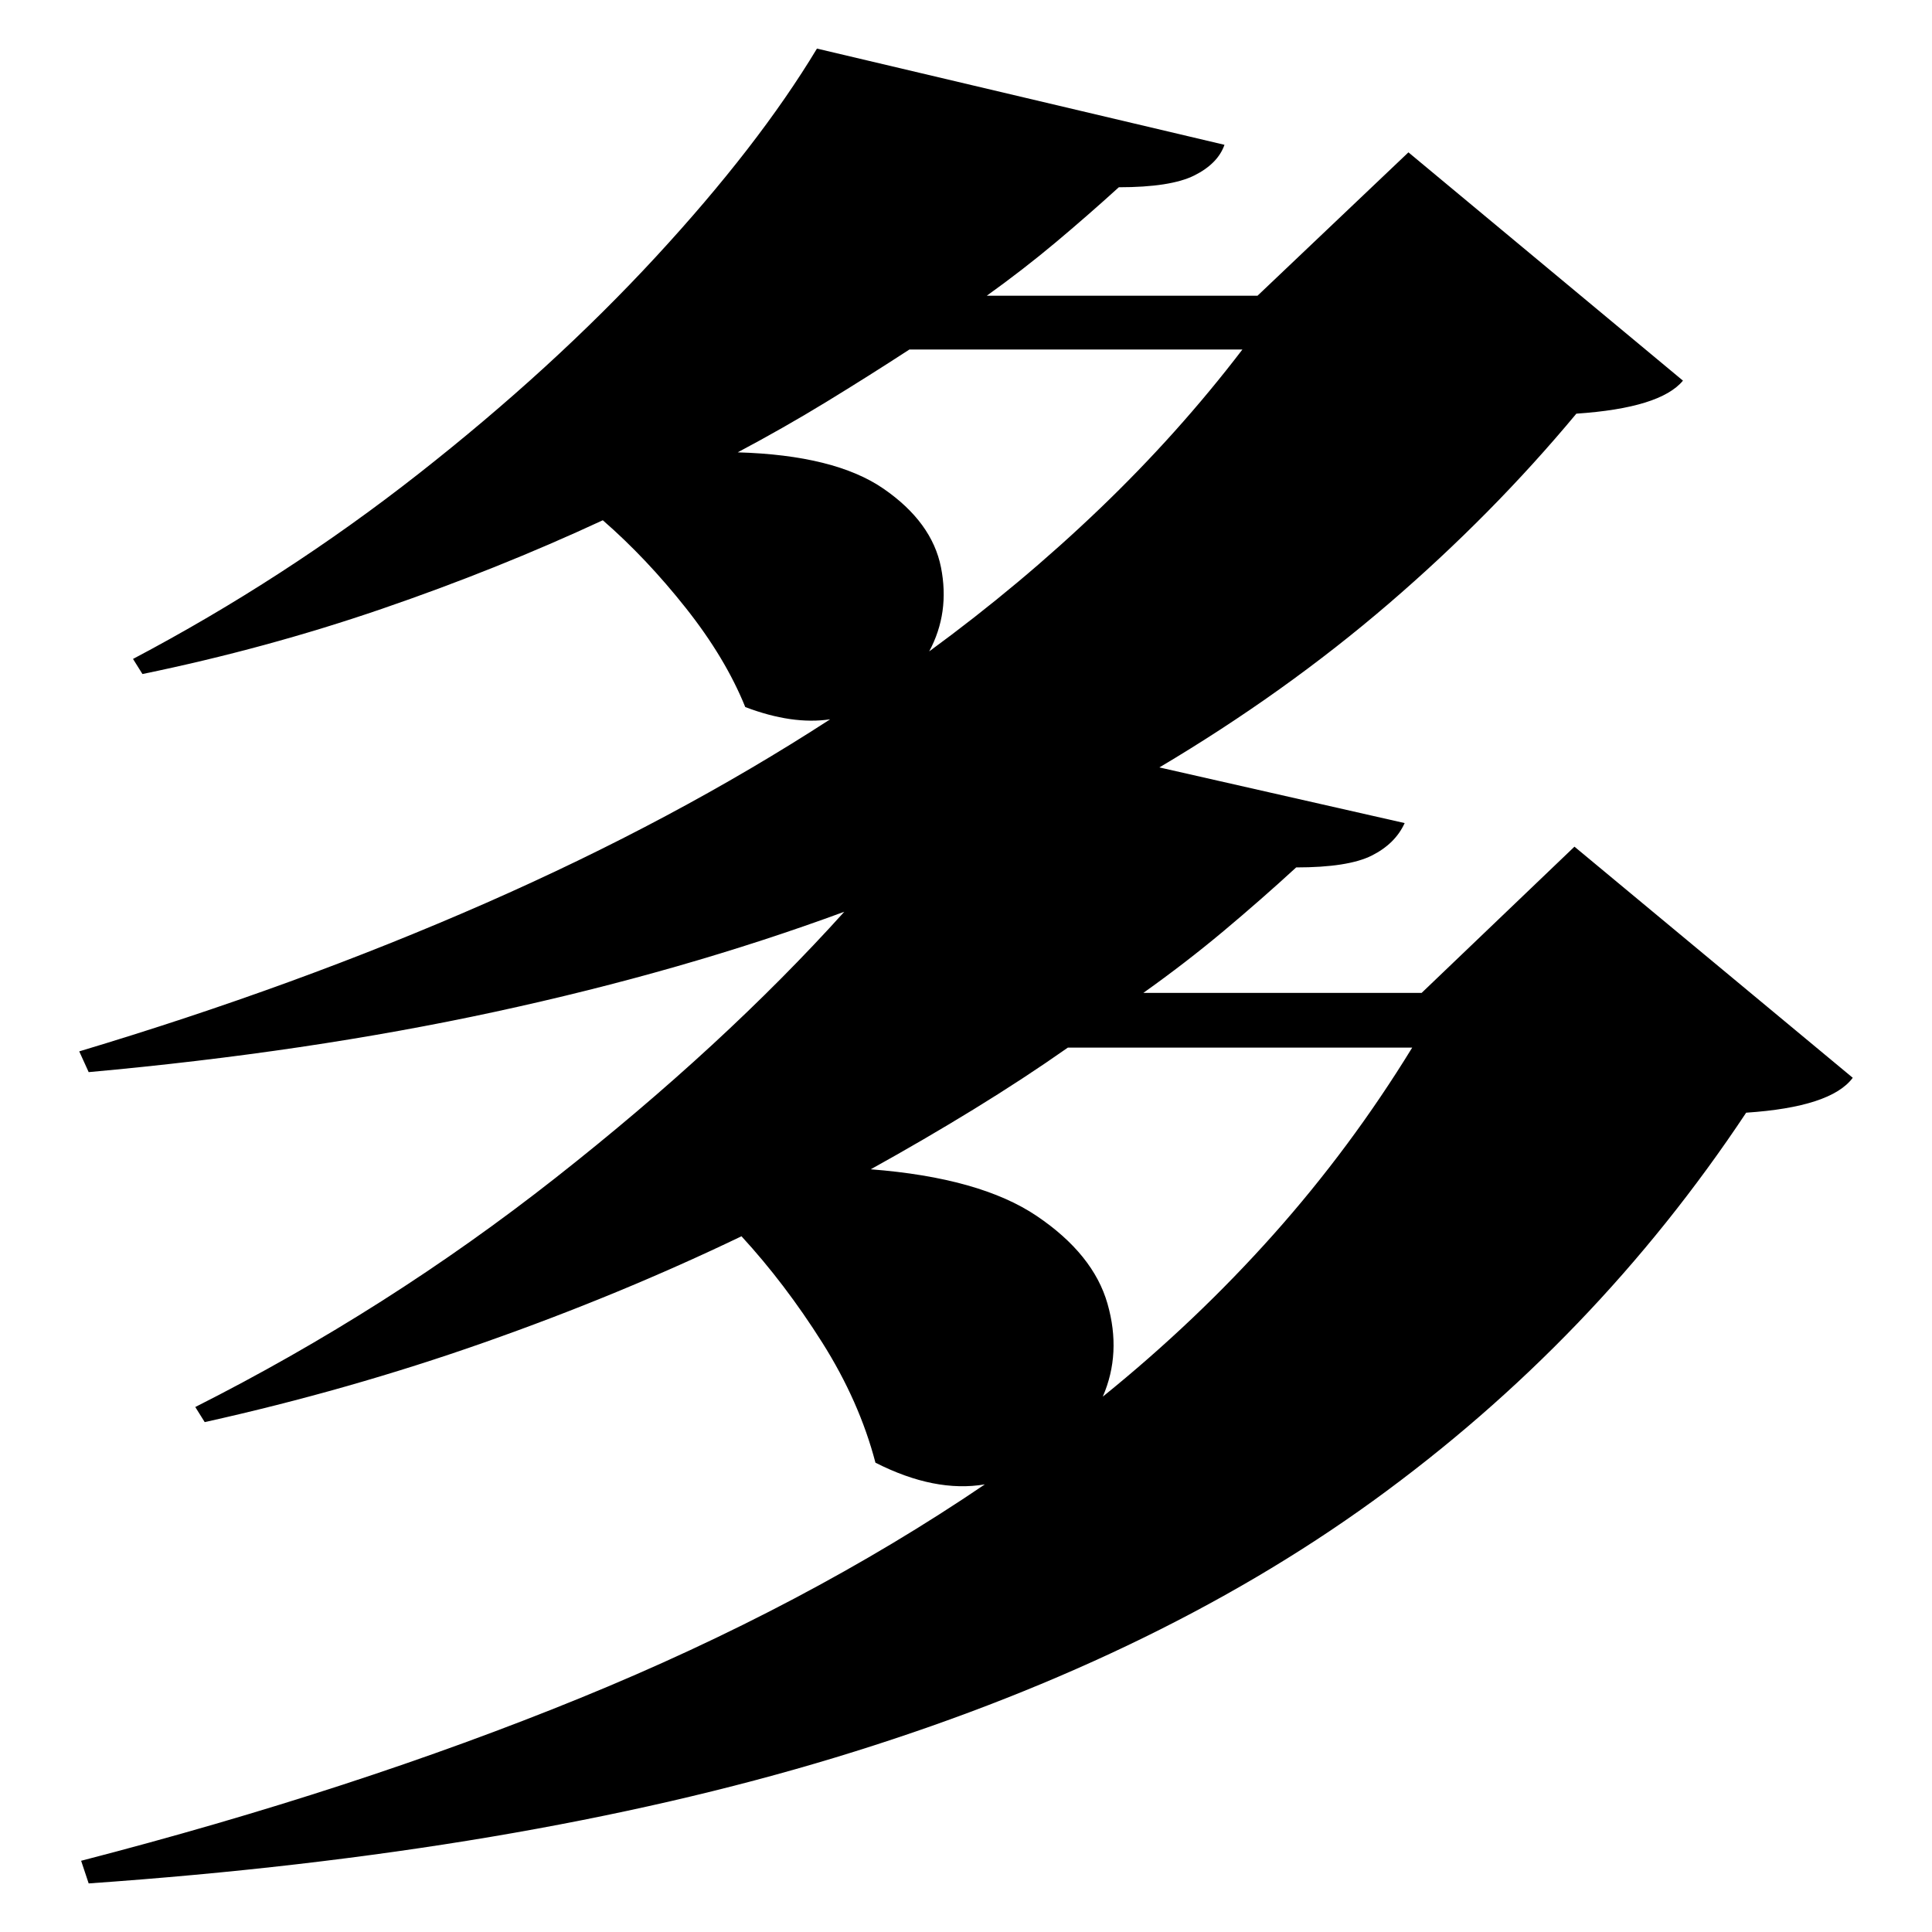 <?xml version="1.0" standalone="no"?>
<!DOCTYPE svg PUBLIC "-//W3C//DTD SVG 1.1//EN" "http://www.w3.org/Graphics/SVG/1.1/DTD/svg11.dtd" >
<svg xmlns="http://www.w3.org/2000/svg" xmlns:svg="http://www.w3.org/2000/svg" xmlns:xlink="http://www.w3.org/1999/xlink" viewBox="0 0 2048 2048" style=""><path d="M1317.0 370.5H964.0Q921.0 398.5 876.0 426.0Q831.0 453.5 782.0 479.5Q885.0 482.5 936.5 518.0Q988.0 553.5 997.5 601.5Q1007.0 649.5 985.0 690.5Q1082.0 619.5 1165.5 539.5Q1249.0 459.5 1317.0 370.5ZM1374.0 919.5Q1337.0 953.5 1297.0 987.0Q1257.0 1020.5 1212.0 1052.5H1507.0L1669.0 897.5L1964.0 1142.5Q1941.0 1173.5 1851.0 1179.5Q1691.0 1420.5 1455.5 1591.0Q1220.0 1761.5 885.5 1863.0Q551.0 1964.5 94.0 1996.5L86.0 1972.5Q376.0 1897.5 615.0 1800.0Q854.0 1702.5 1044.0 1573.5Q991.0 1582.5 928.0 1550.5Q911.0 1485.5 871.5 1423.0Q832.0 1360.5 786.0 1310.5Q657.0 1372.5 513.5 1423.0Q370.0 1473.5 217.0 1507.5L207.0 1491.5Q411.0 1388.5 589.0 1248.5Q767.0 1108.5 895.0 966.5Q724.0 1029.5 525.0 1072.5Q326.0 1115.5 94.0 1136.5L84.0 1114.5Q314.0 1045.5 514.5 957.5Q715.0 869.5 880.0 762.5Q840.0 768.5 790.0 749.5Q769.0 697.5 727.0 644.5Q685.0 591.5 639.0 551.5Q527.0 603.5 404.5 645.5Q282.0 687.5 151.0 714.5L141.0 698.5Q302.0 613.5 444.0 502.0Q586.0 390.5 695.0 272.5Q804.0 154.5 866.0 51.5L1298.0 153.5Q1291.0 173.5 1266.0 186.0Q1241.0 198.5 1186.0 198.5Q1153.0 228.5 1119.0 257.0Q1085.0 285.5 1046.0 313.5H1333.0L1493.0 161.5L1784.0 403.5Q1760.0 432.5 1671.0 438.5Q1582.0 545.5 1472.0 640.0Q1362.0 734.5 1229.0 813.5L1489.0 872.5Q1479.0 894.5 1454.0 907.0Q1429.0 919.5 1374.0 919.5ZM1497.0 1110.5H1132.0Q1085.0 1143.5 1032.0 1176.0Q979.0 1208.5 923.0 1239.5Q1039.0 1248.5 1099.0 1289.0Q1159.0 1329.5 1174.0 1382.0Q1189.0 1434.5 1169.0 1480.5Q1268.0 1400.5 1350.0 1308.5Q1432.0 1216.5 1497.0 1110.5Z" fill="black"></path></svg>